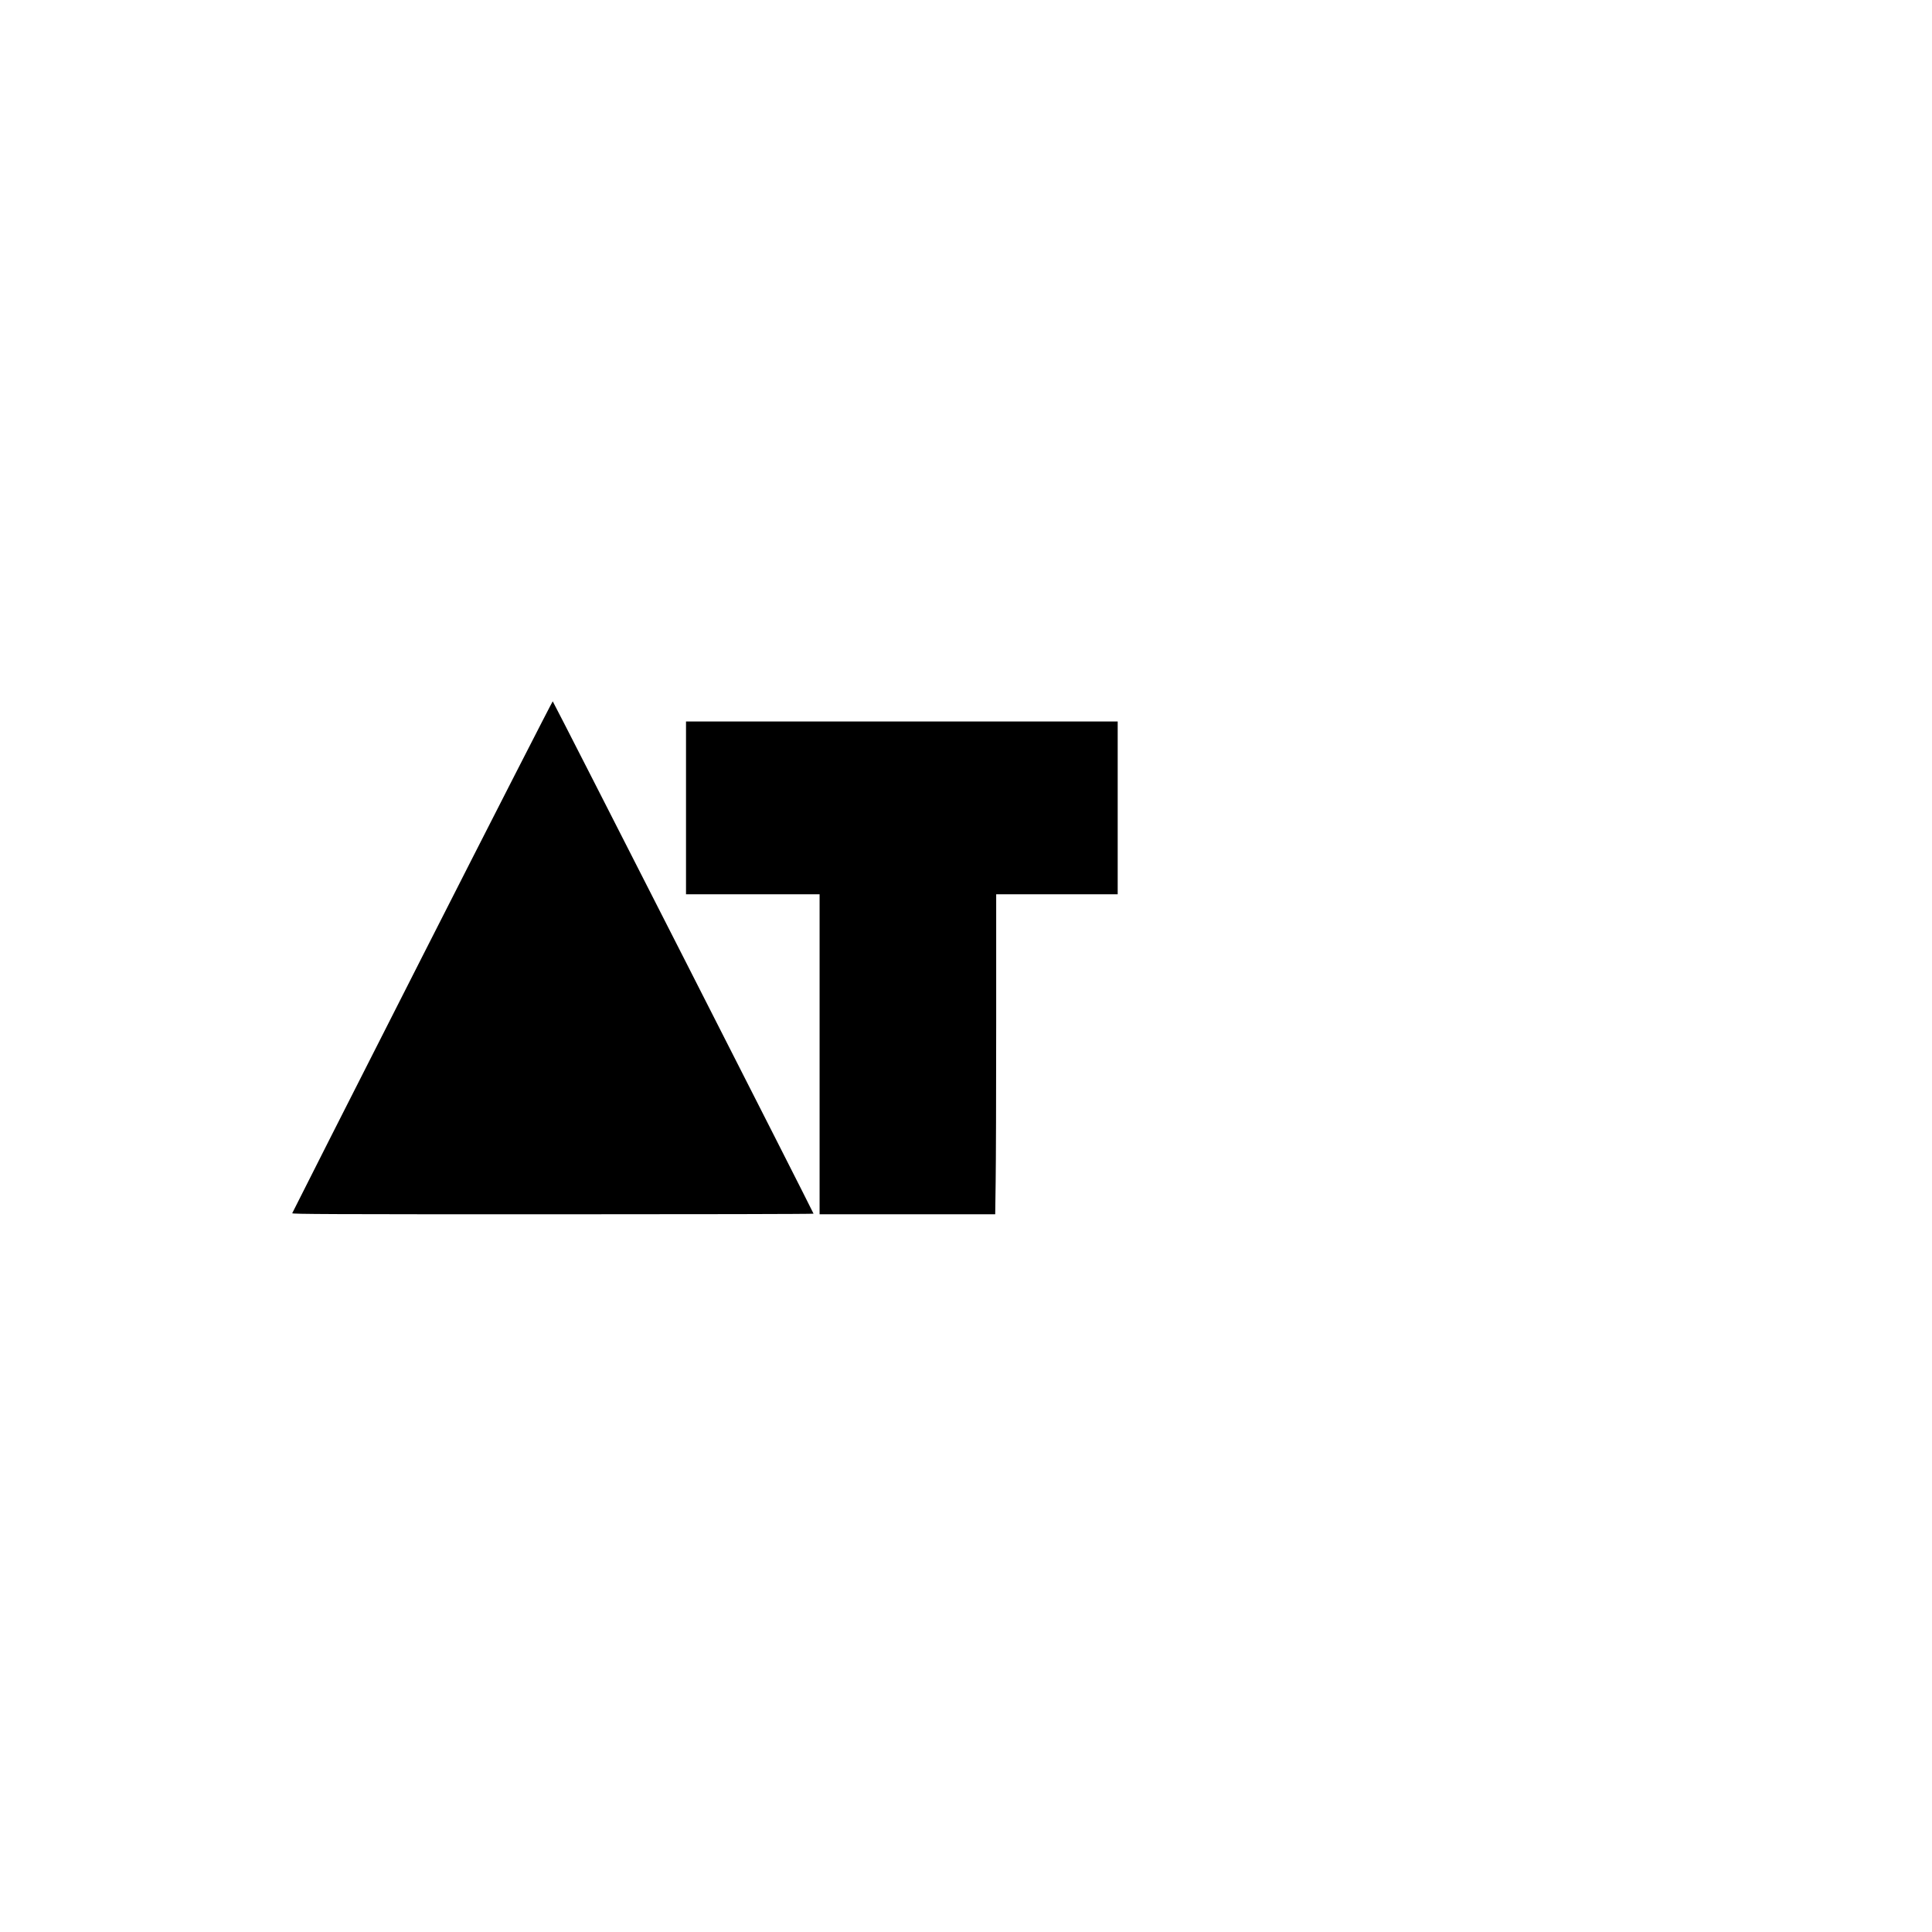 <?xml version="1.0" standalone="no"?>
<!DOCTYPE svg PUBLIC "-//W3C//DTD SVG 20010904//EN"
 "http://www.w3.org/TR/2001/REC-SVG-20010904/DTD/svg10.dtd">
<svg version="1.0" xmlns="http://www.w3.org/2000/svg"
 width="2560pt" height="2560pt" viewBox="0 0 2560 2560"
 preserveAspectRatio="xMidYMid meet">
<g transform="translate(0,2560) scale(0.1,-0.1)"
fill="#000000" stroke="none">
<path d="M5595 12924 c-946 -1862 -1721 -3392 -1723 -3400 -3 -12 484 -14
3452 -14 1901 0 3456 3 3456 8 -1 15 -3447 6786 -3456 6789 -5 1 -783 -1521
-1729 -3383z"/>
<path d="M9090 14895 l0 -1145 885 0 885 0 0 -2120 0 -2120 1163 0 1164 0 6
428 c4 235 7 1189 7 2120 l0 1692 805 0 805 0 0 1145 0 1145 -2860 0 -2860 0
0 -1145z"/>
</g>
</svg>
